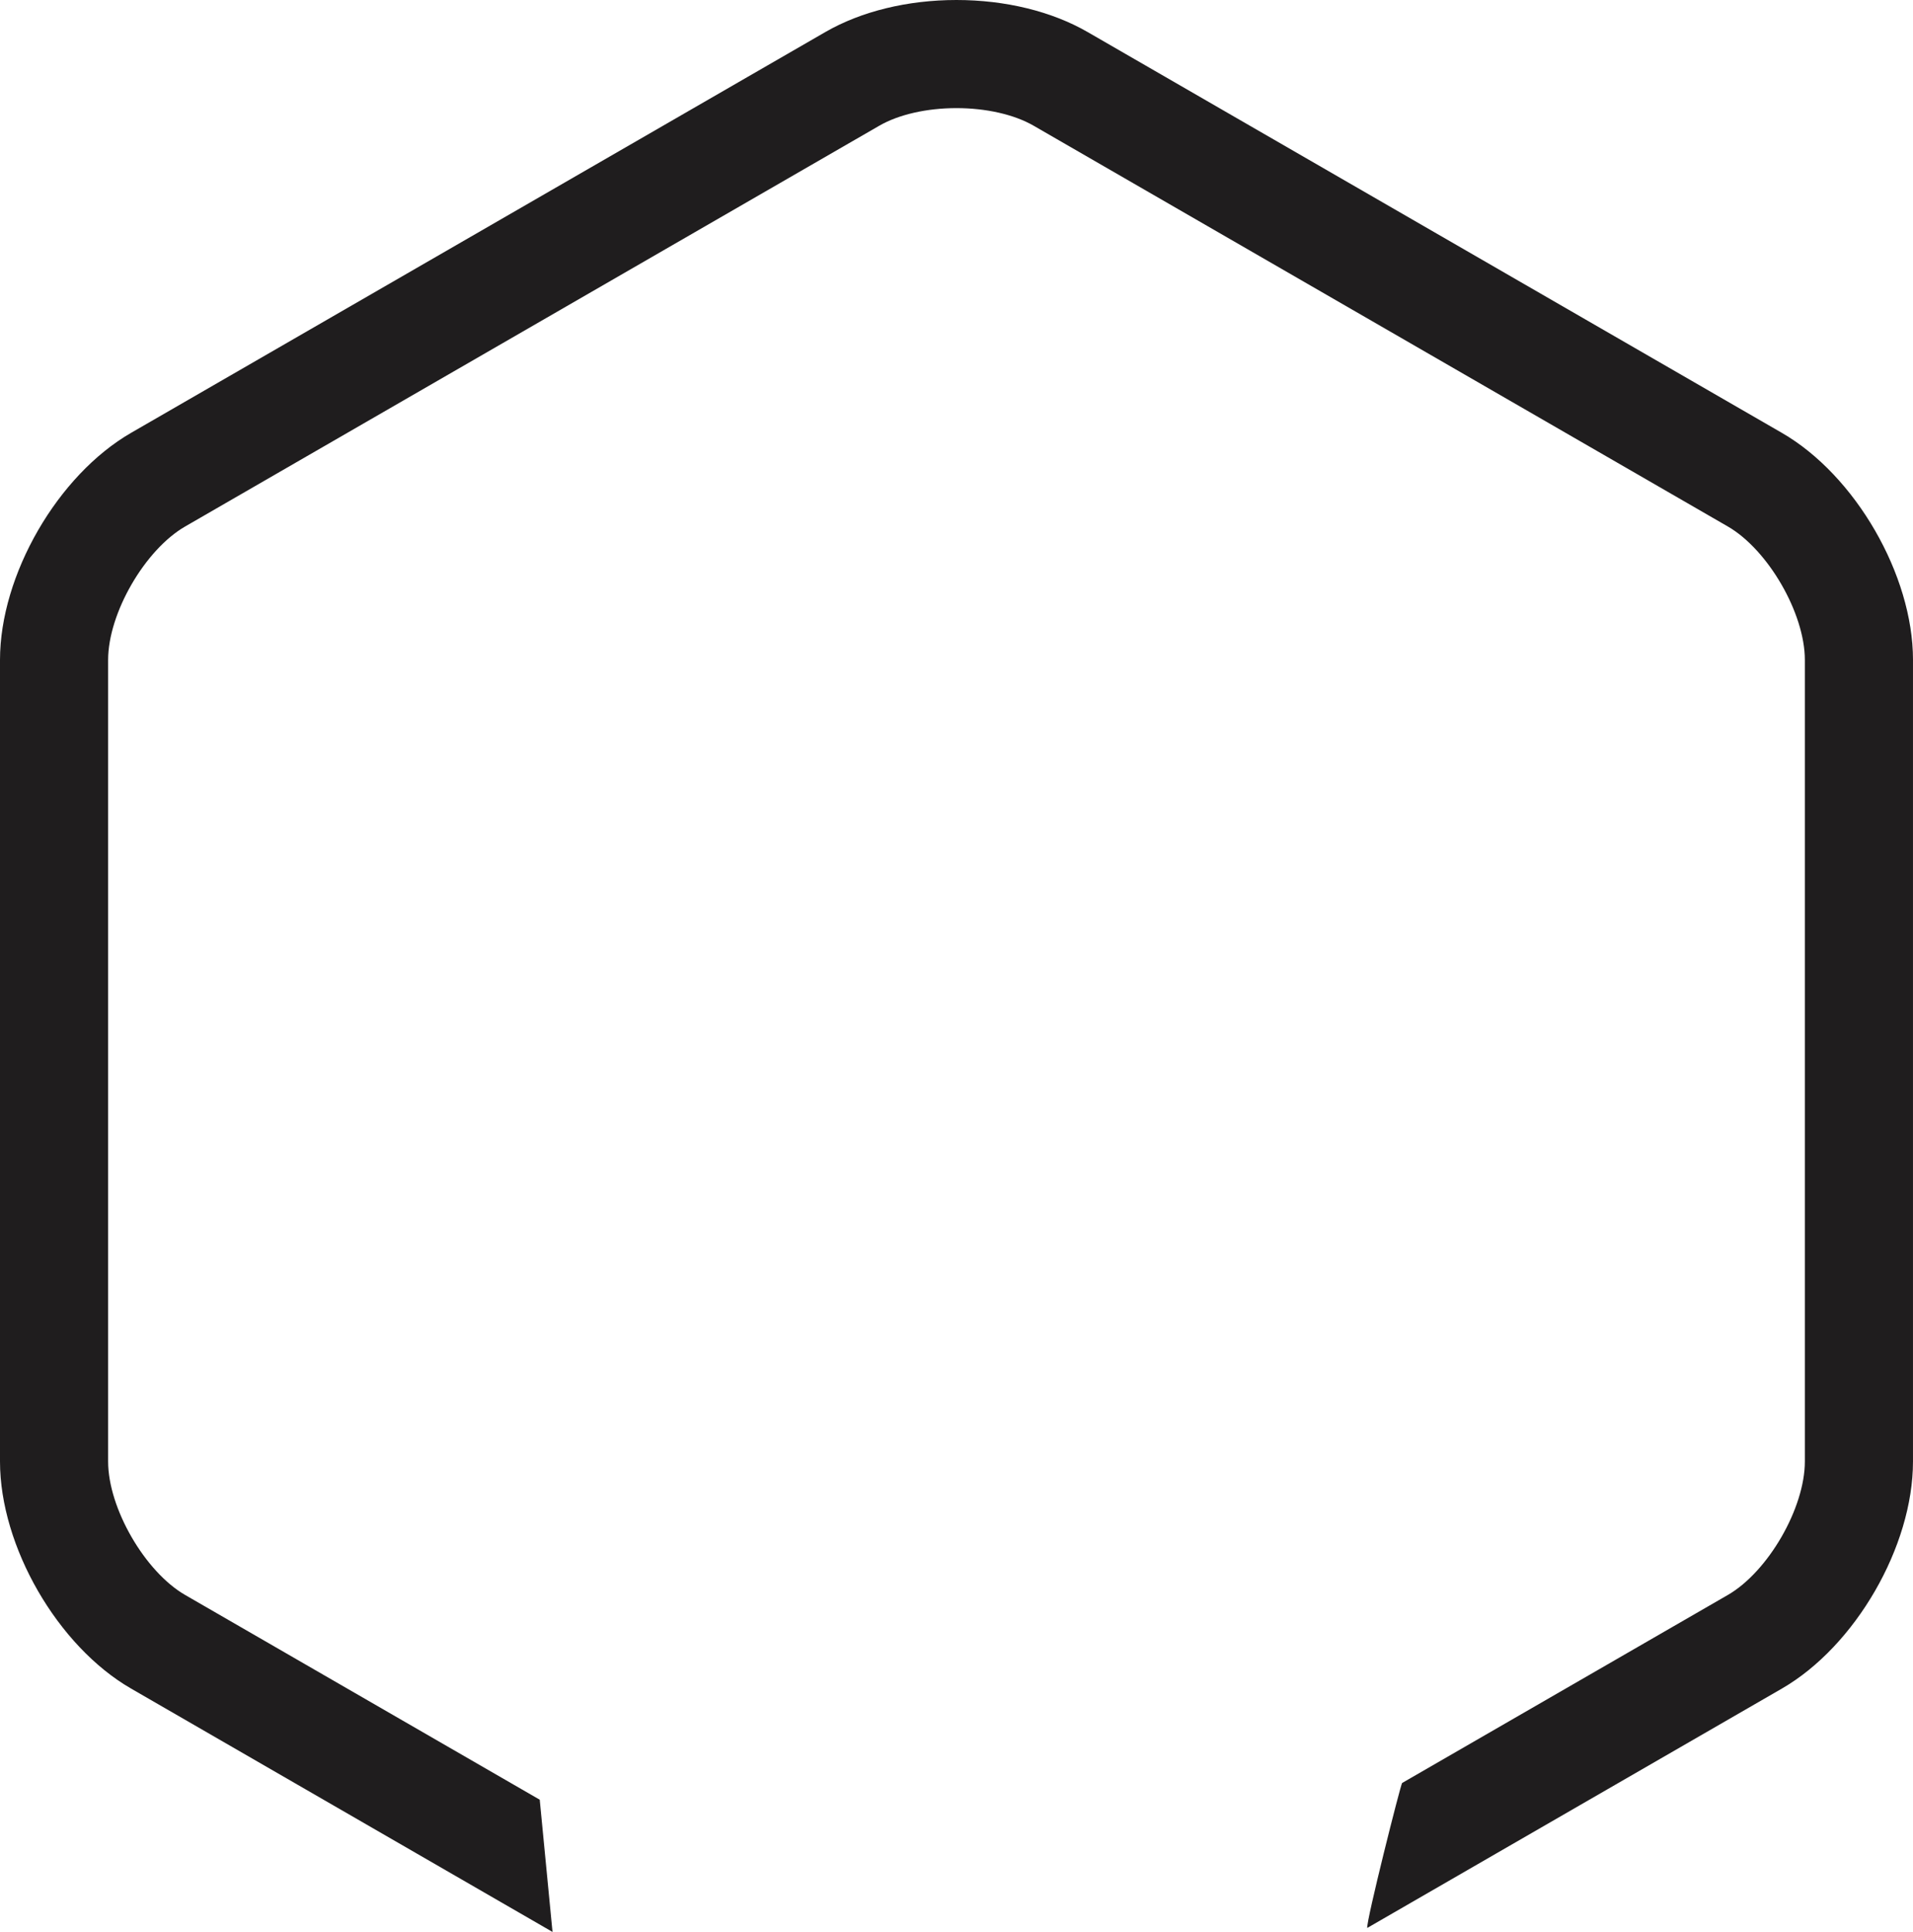 <svg version="1.1" id="图层_1" x="0px" y="0px" width="162.301px" height="163.916px" viewBox="0 0 162.301 163.916" enable-background="new 0 0 162.301 163.916" xml:space="preserve" xmlns="http://www.w3.org/2000/svg" xmlns:xlink="http://www.w3.org/1999/xlink" xmlns:xml="http://www.w3.org/XML/1998/namespace">
  <path fill="#1F1D1E" d="M162.301,55.994c0-7.203-4.889-15.666-11.125-19.267L92.274,2.718C89.237,0.964,85.287,0,81.148,0
	c-4.14,0-8.091,0.965-11.126,2.719L11.126,36.723C4.887,40.325,0,48.787,0,55.992v68.011c0,7.207,4.888,15.672,11.126,19.27
	l35.75,20.645l-1.085-11.219L15.71,135.329c-3.421-1.977-6.537-7.371-6.537-11.324V55.992c0-3.953,3.116-9.349,6.54-11.324
	l58.896-34.006c1.639-0.945,4.021-1.488,6.539-1.488c2.516,0,4.897,0.543,6.538,1.488l58.903,34.008
	c3.422,1.977,6.537,7.375,6.537,11.324v68.009c0,3.953-3.115,9.35-6.537,11.326l-27.633,15.953
	c-0.121,0.117-3.059,11.744-2.958,12.299l35.177-20.309c6.236-3.602,11.125-12.066,11.125-19.27V55.994L162.301,55.994z" class="color c1"/>
</svg>